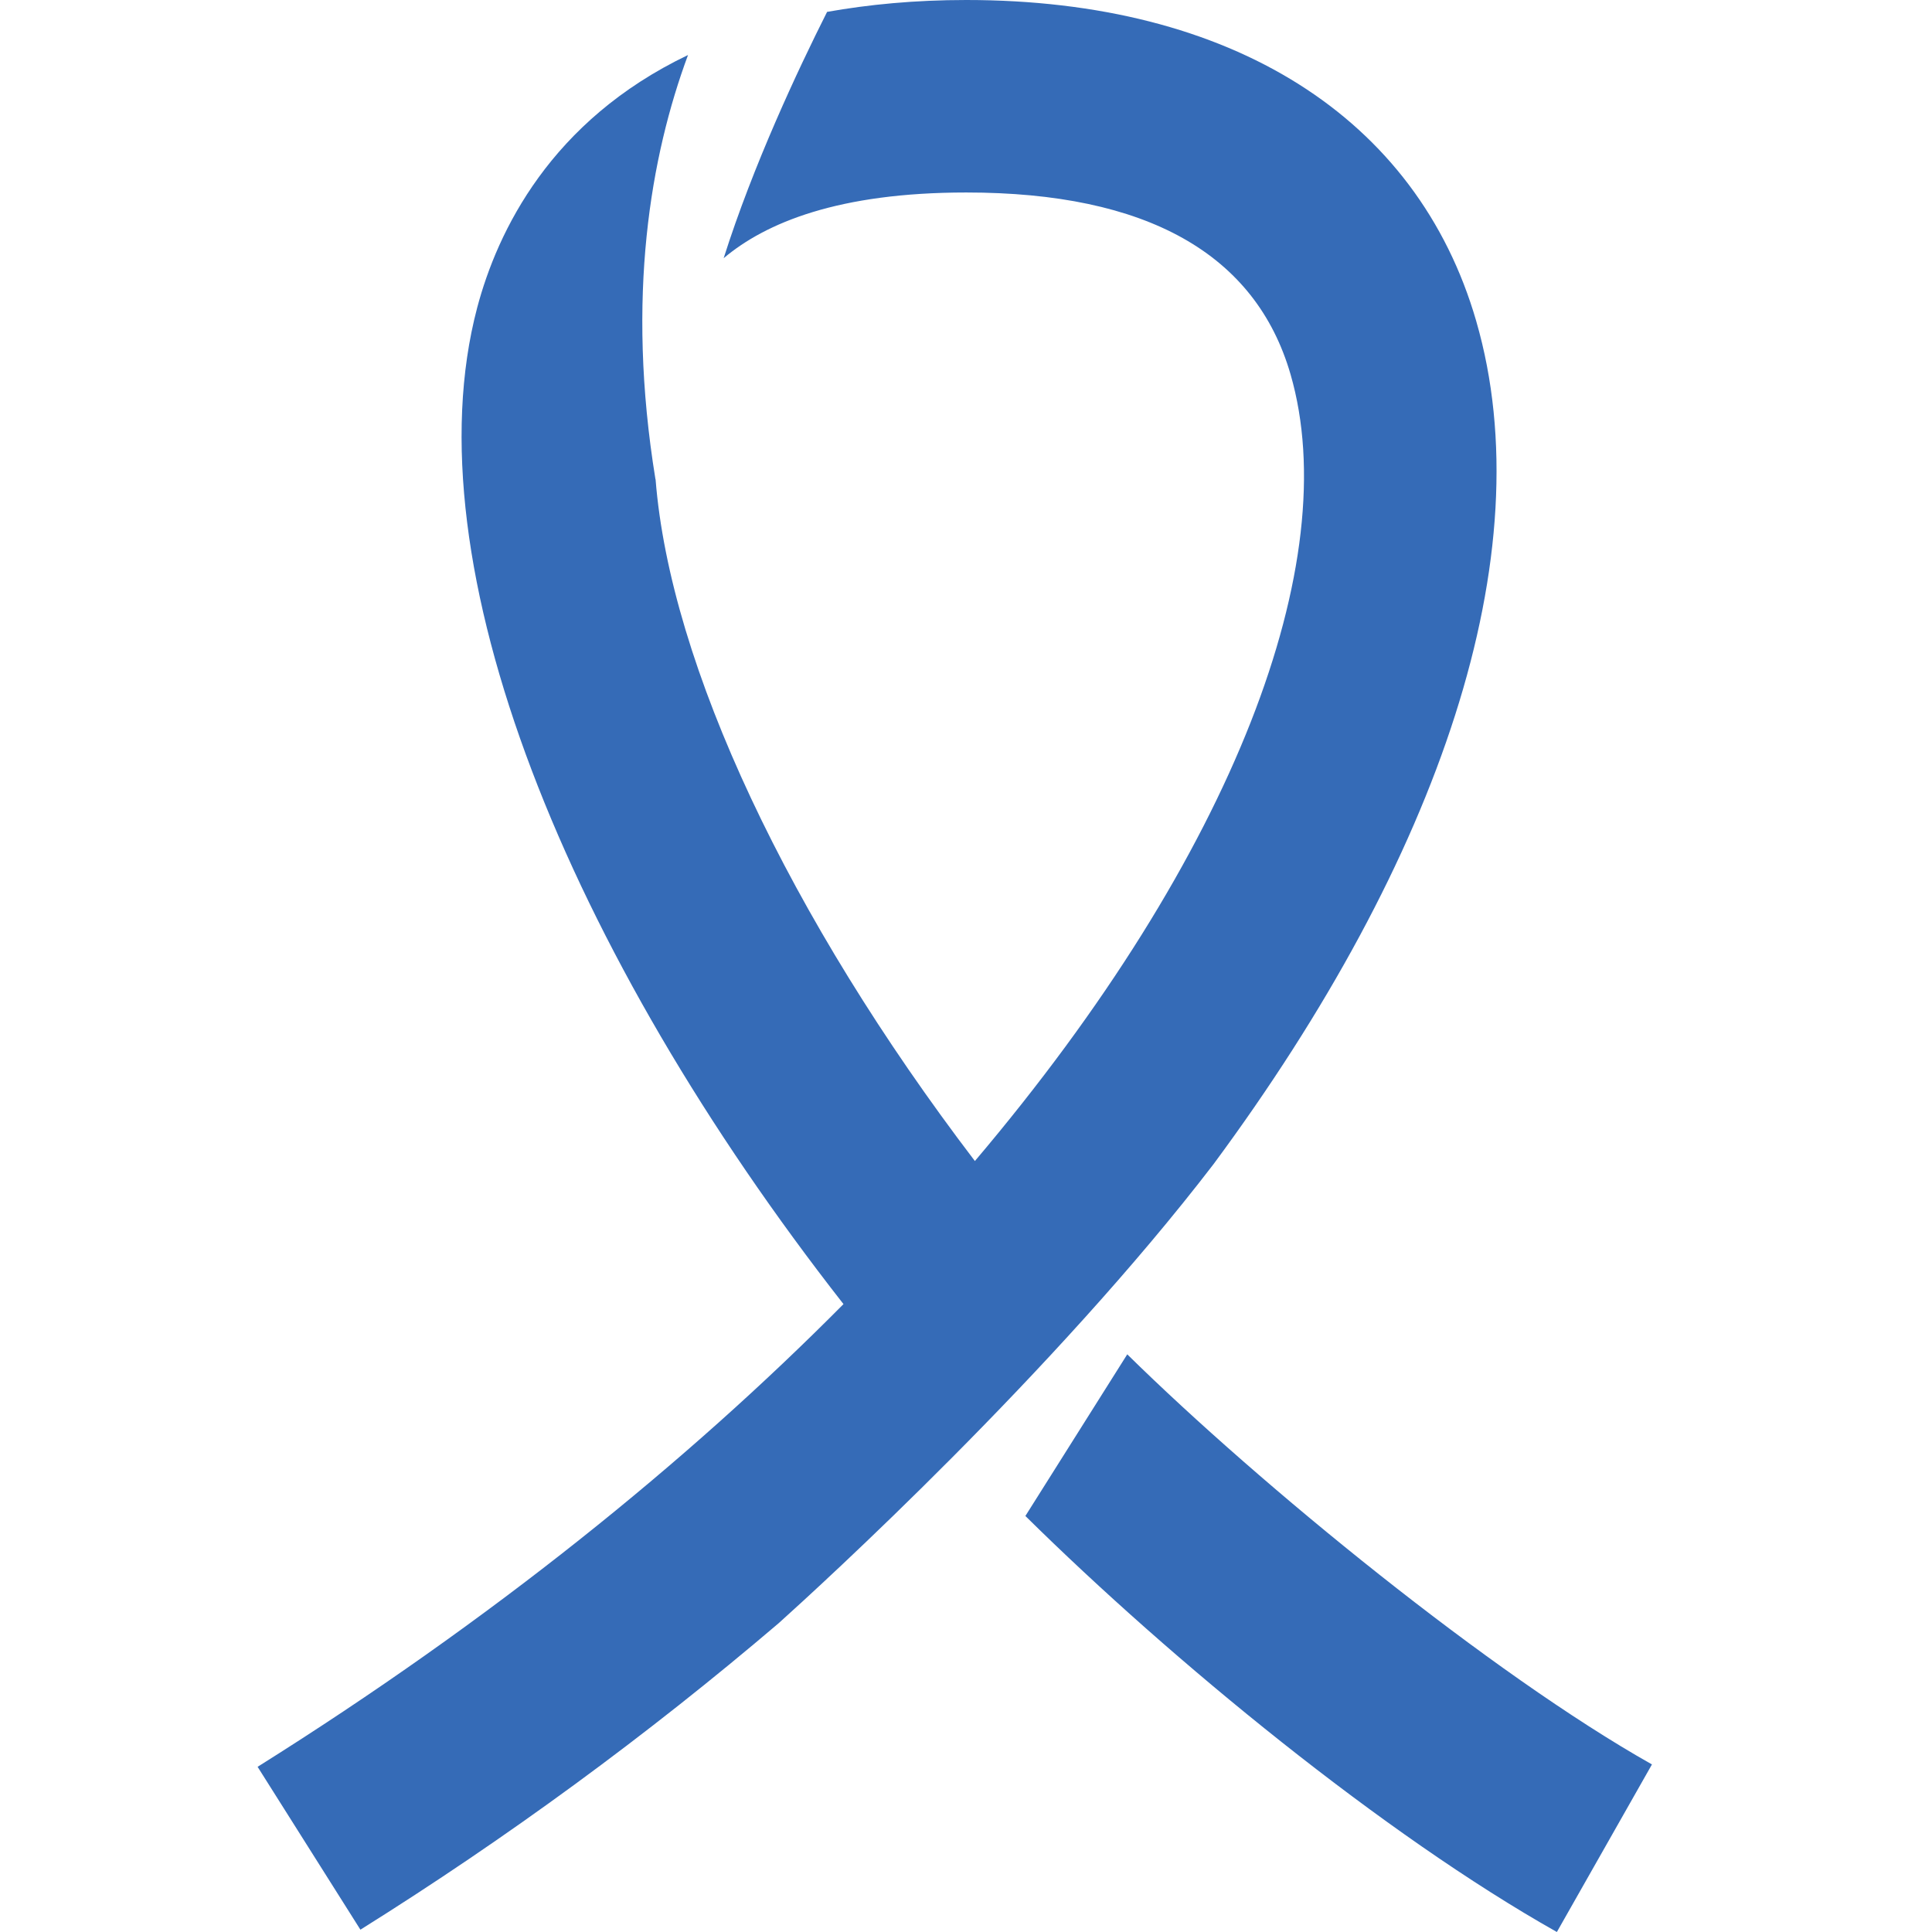 <svg width="60" height="60" fill="none" xmlns="http://www.w3.org/2000/svg"><path d="M35.008 42.06l-3.164 5.02C36.42 51.599 42.99 56.98 48.35 60l2.953-5.204c-4.993-2.814-12.162-8.67-16.295-12.736zM45.846 9.973C44.012 3.636 38.239 0 30.009 0c-1.607 0-3.03.14-4.323.369-.907 1.8-2.3 4.77-3.212 7.649 1.307-1.1 3.561-2.04 7.535-2.04 5.597 0 8.986 1.901 10.071 5.651 1.674 5.784-1.712 14.878-9.804 24.428-5.769-7.568-9.464-15.417-9.916-21.167l-.005-.01c-.924-5.675-.144-10.05 1.012-13.171-4.267 2.04-5.92 5.475-6.548 7.848-2.108 7.98 2.844 20.039 11.376 30.943C21.326 45.412 15.245 50.328 8 54.87l3.193 5.058c4.558-2.851 8.9-6.033 12.99-9.519 1.343-1.207 8.544-7.783 13.508-14.26 7.023-9.492 10.25-18.94 8.155-26.175v-.001z" fill="#356BB7"/></svg>